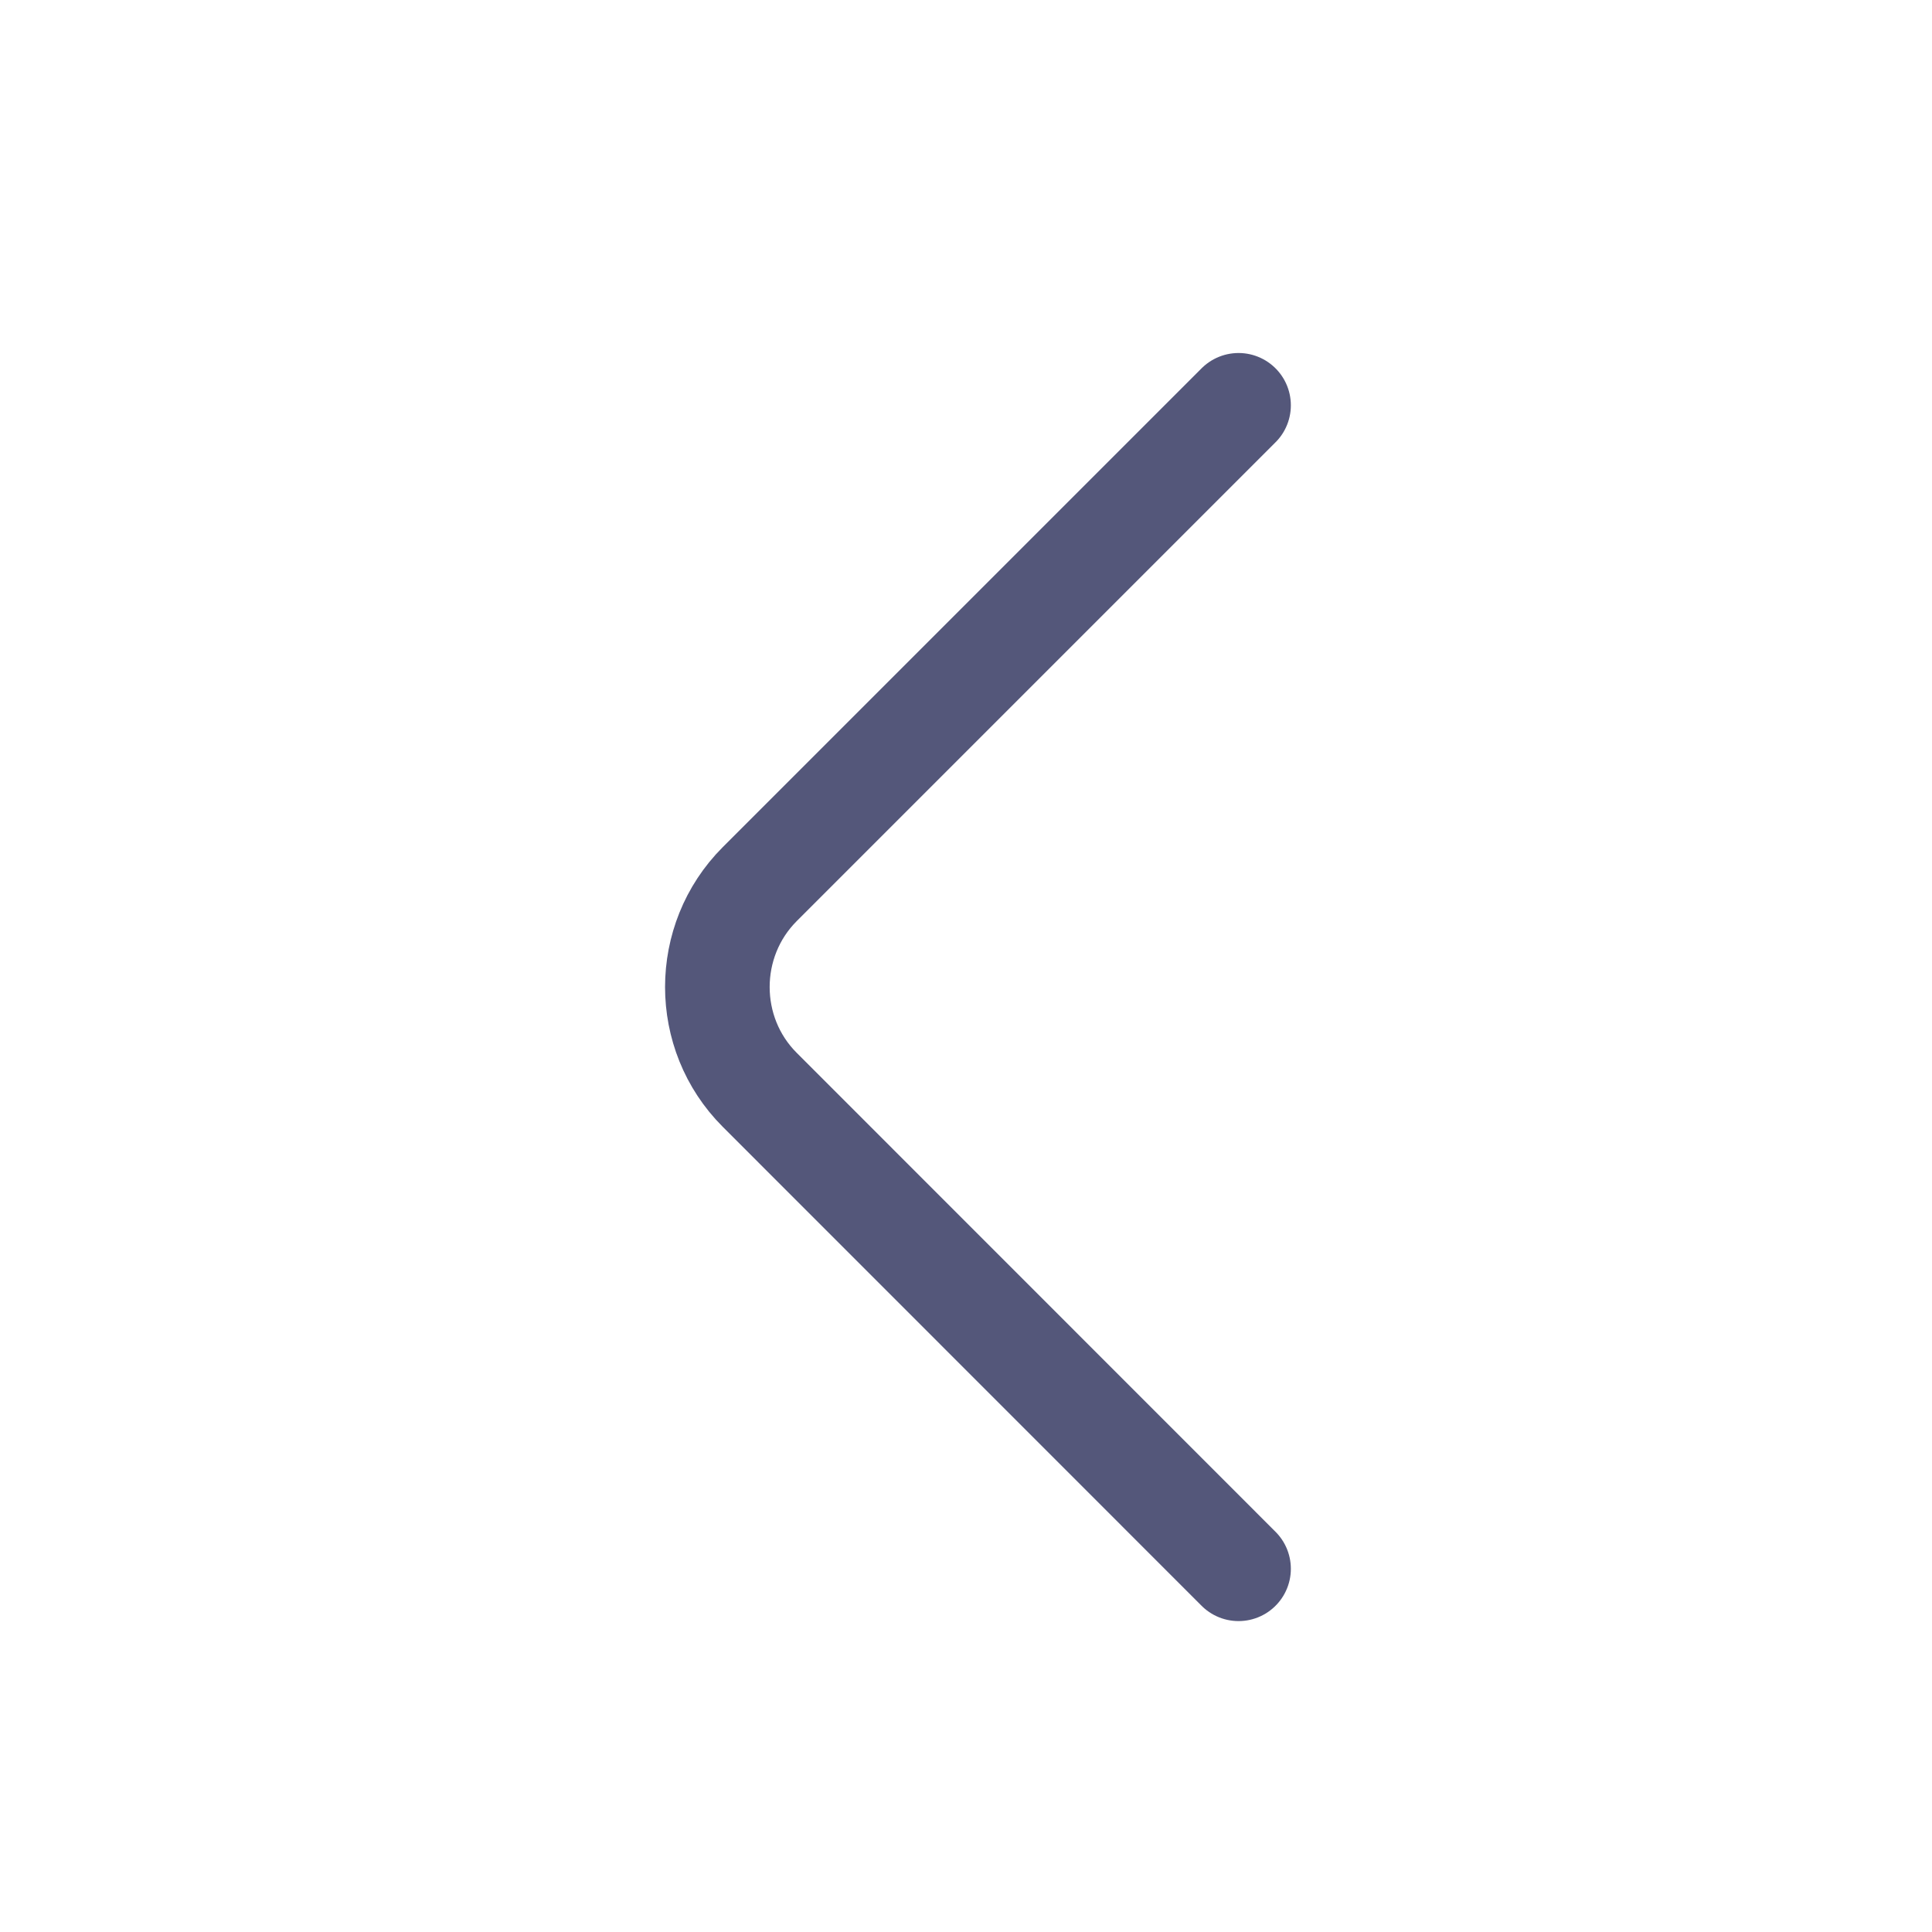 <svg width="14" height="14" viewBox="0 0 14 14" fill="none" xmlns="http://www.w3.org/2000/svg">
<path d="M8.975 11.368L5.505 7.897C5.096 7.488 5.096 6.817 5.505 6.407L8.975 2.937" stroke="#54577A" stroke-width="0.758" stroke-miterlimit="10" stroke-linecap="round" stroke-linejoin="round"/>
</svg>
